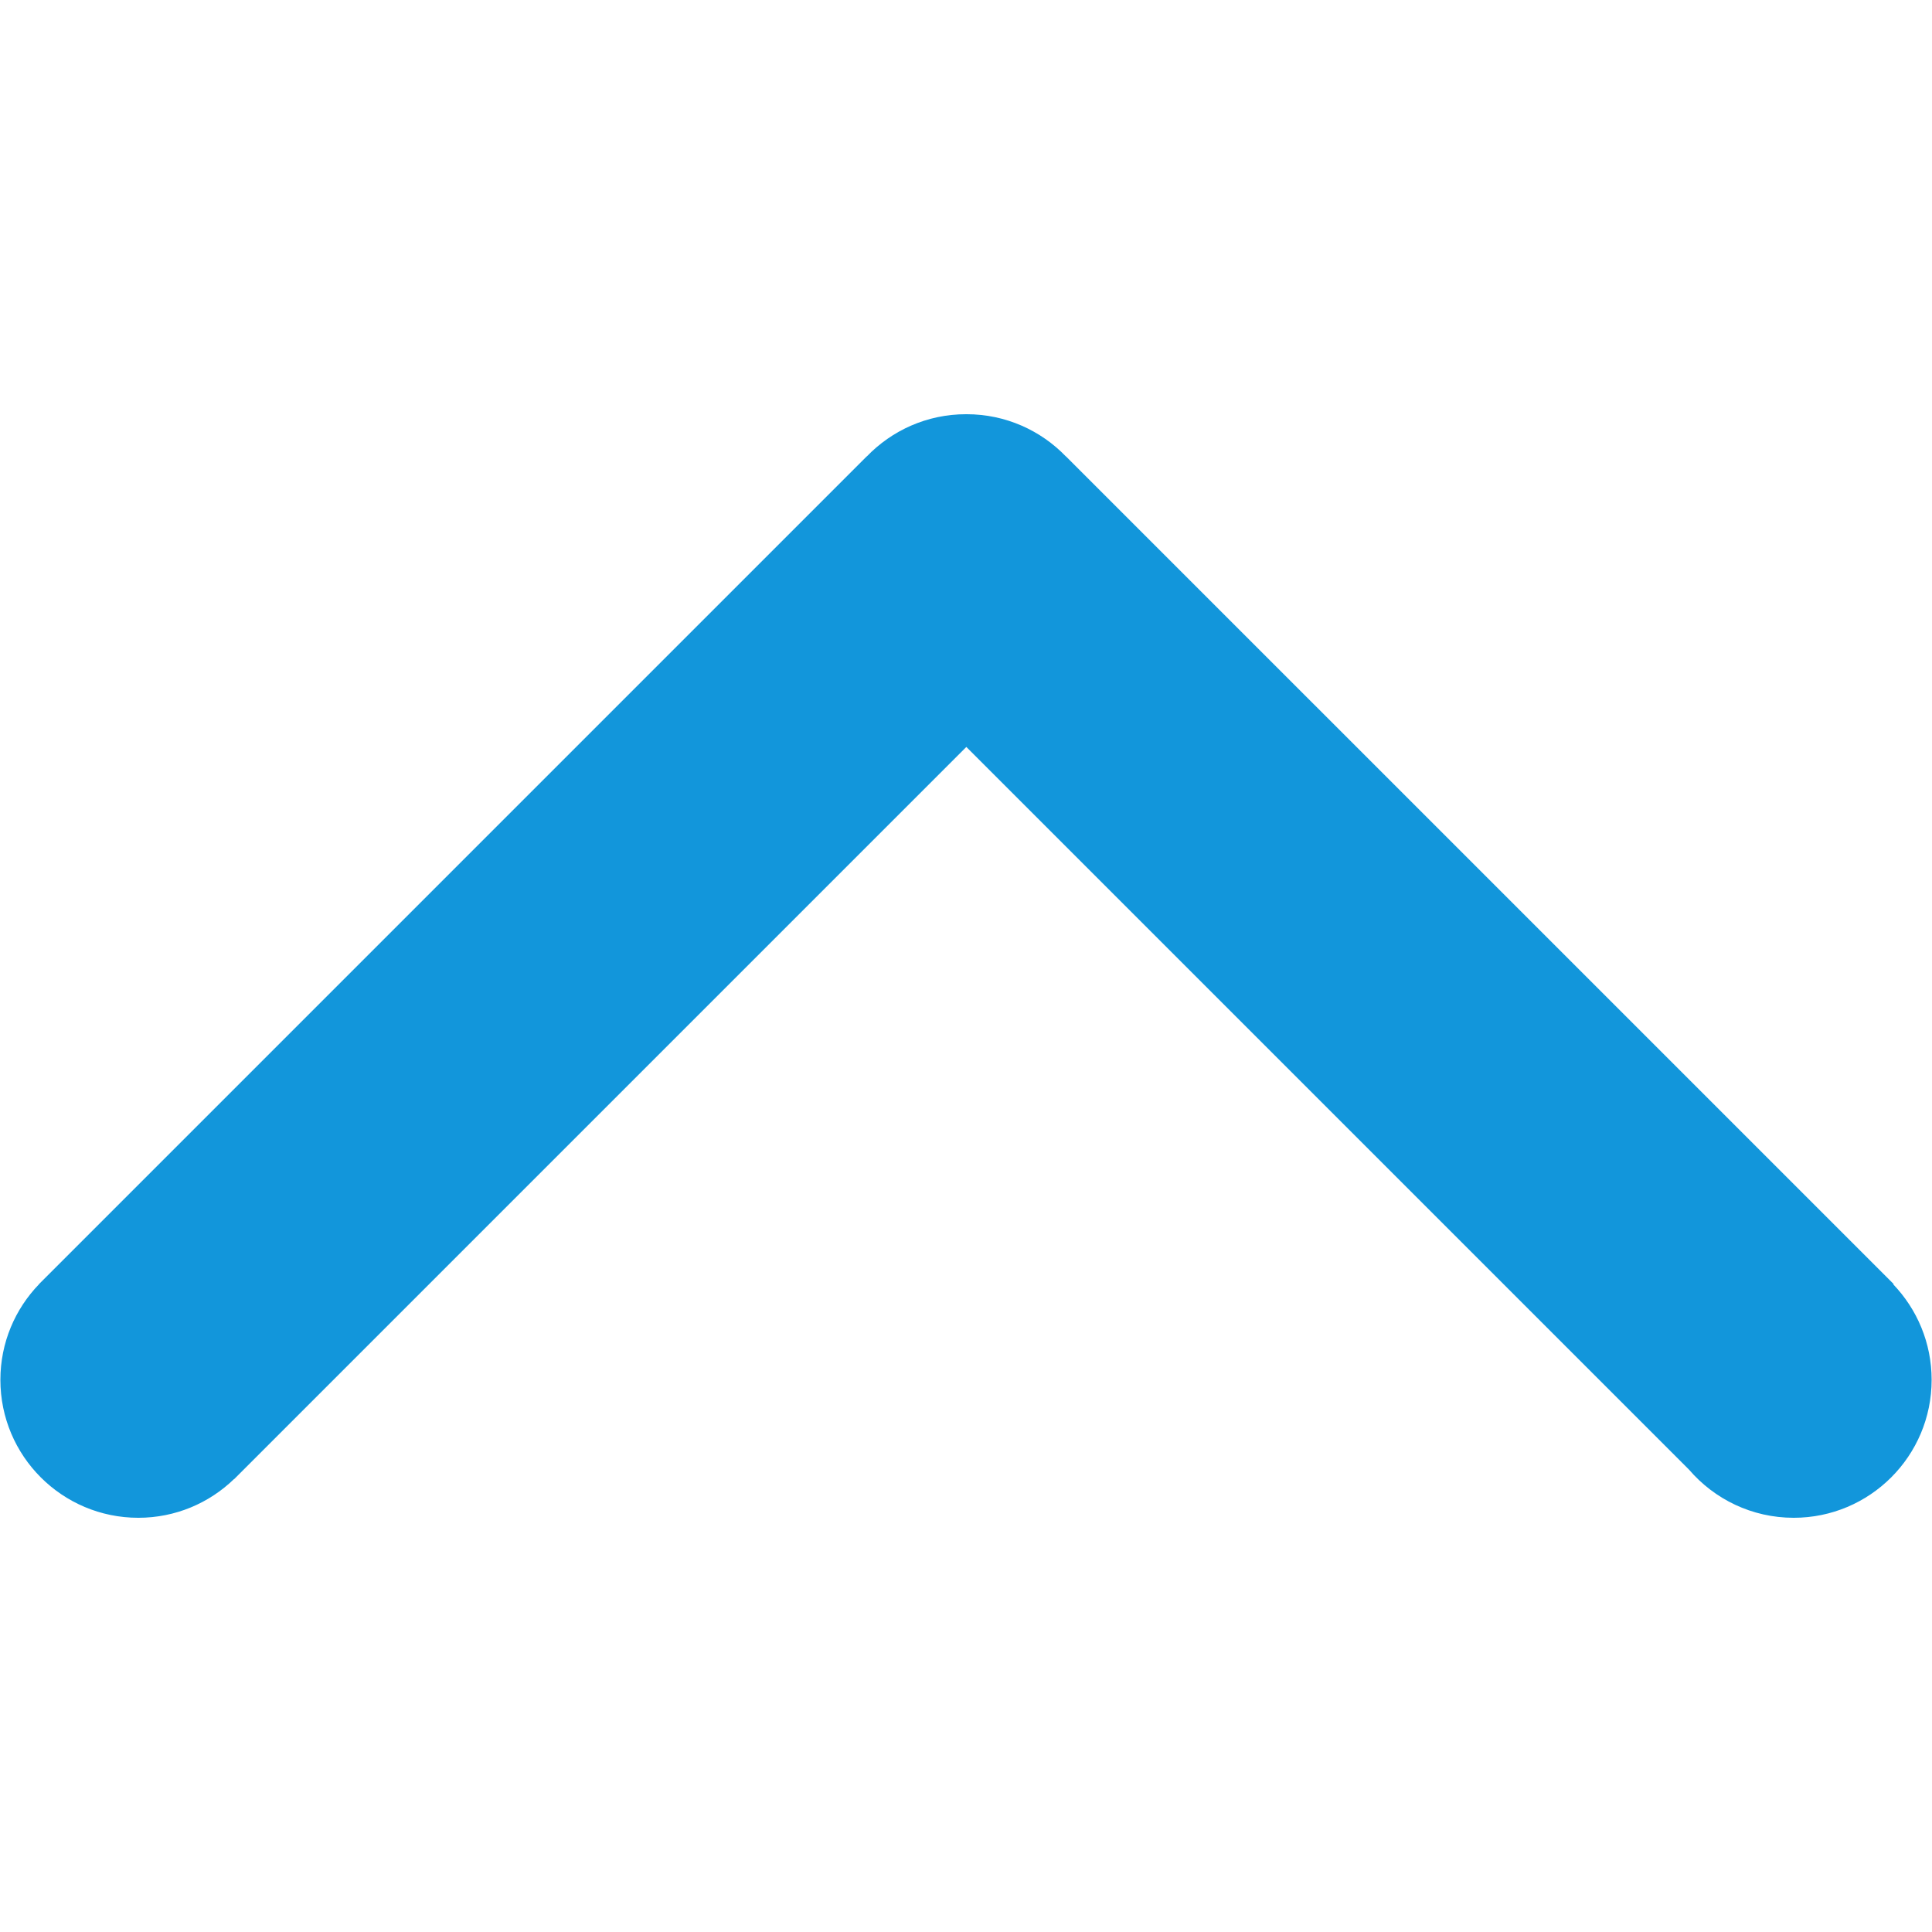 <?xml version="1.0" standalone="no"?><!DOCTYPE svg PUBLIC "-//W3C//DTD SVG 1.1//EN" "http://www.w3.org/Graphics/SVG/1.1/DTD/svg11.dtd"><svg t="1552015521463" class="icon" style="" viewBox="0 0 1024 1024" version="1.1" xmlns="http://www.w3.org/2000/svg" p-id="5766" xmlns:xlink="http://www.w3.org/1999/xlink" width="200" height="200"><defs><style type="text/css"></style></defs><path d="M895.24 778.964 512.177 395.9 124.08 783.997l-0.034-0.071c-13.137 12.709-31.025 20.531-50.731 20.531-40.377 0-73.111-32.737-73.111-73.115 0-19.706 7.819-37.591 20.529-50.73l-0.036-0.035 438.681-438.686 0.035 0.036c13.281-13.78 31.916-22.384 52.587-22.384 0.072 0 0.106 0 0.178 0 0.073 0 0.108 0 0.144 0 20.67 0 39.341 8.604 52.624 22.384l0.034-0.036 438.684 438.683-0.179 0.18c12.565 13.14 20.314 30.951 20.314 50.588 0 40.379-32.737 73.115-73.114 73.115C928.514 804.454 908.665 794.566 895.24 778.964z" p-id="5767" fill="#1296db"></path></svg>